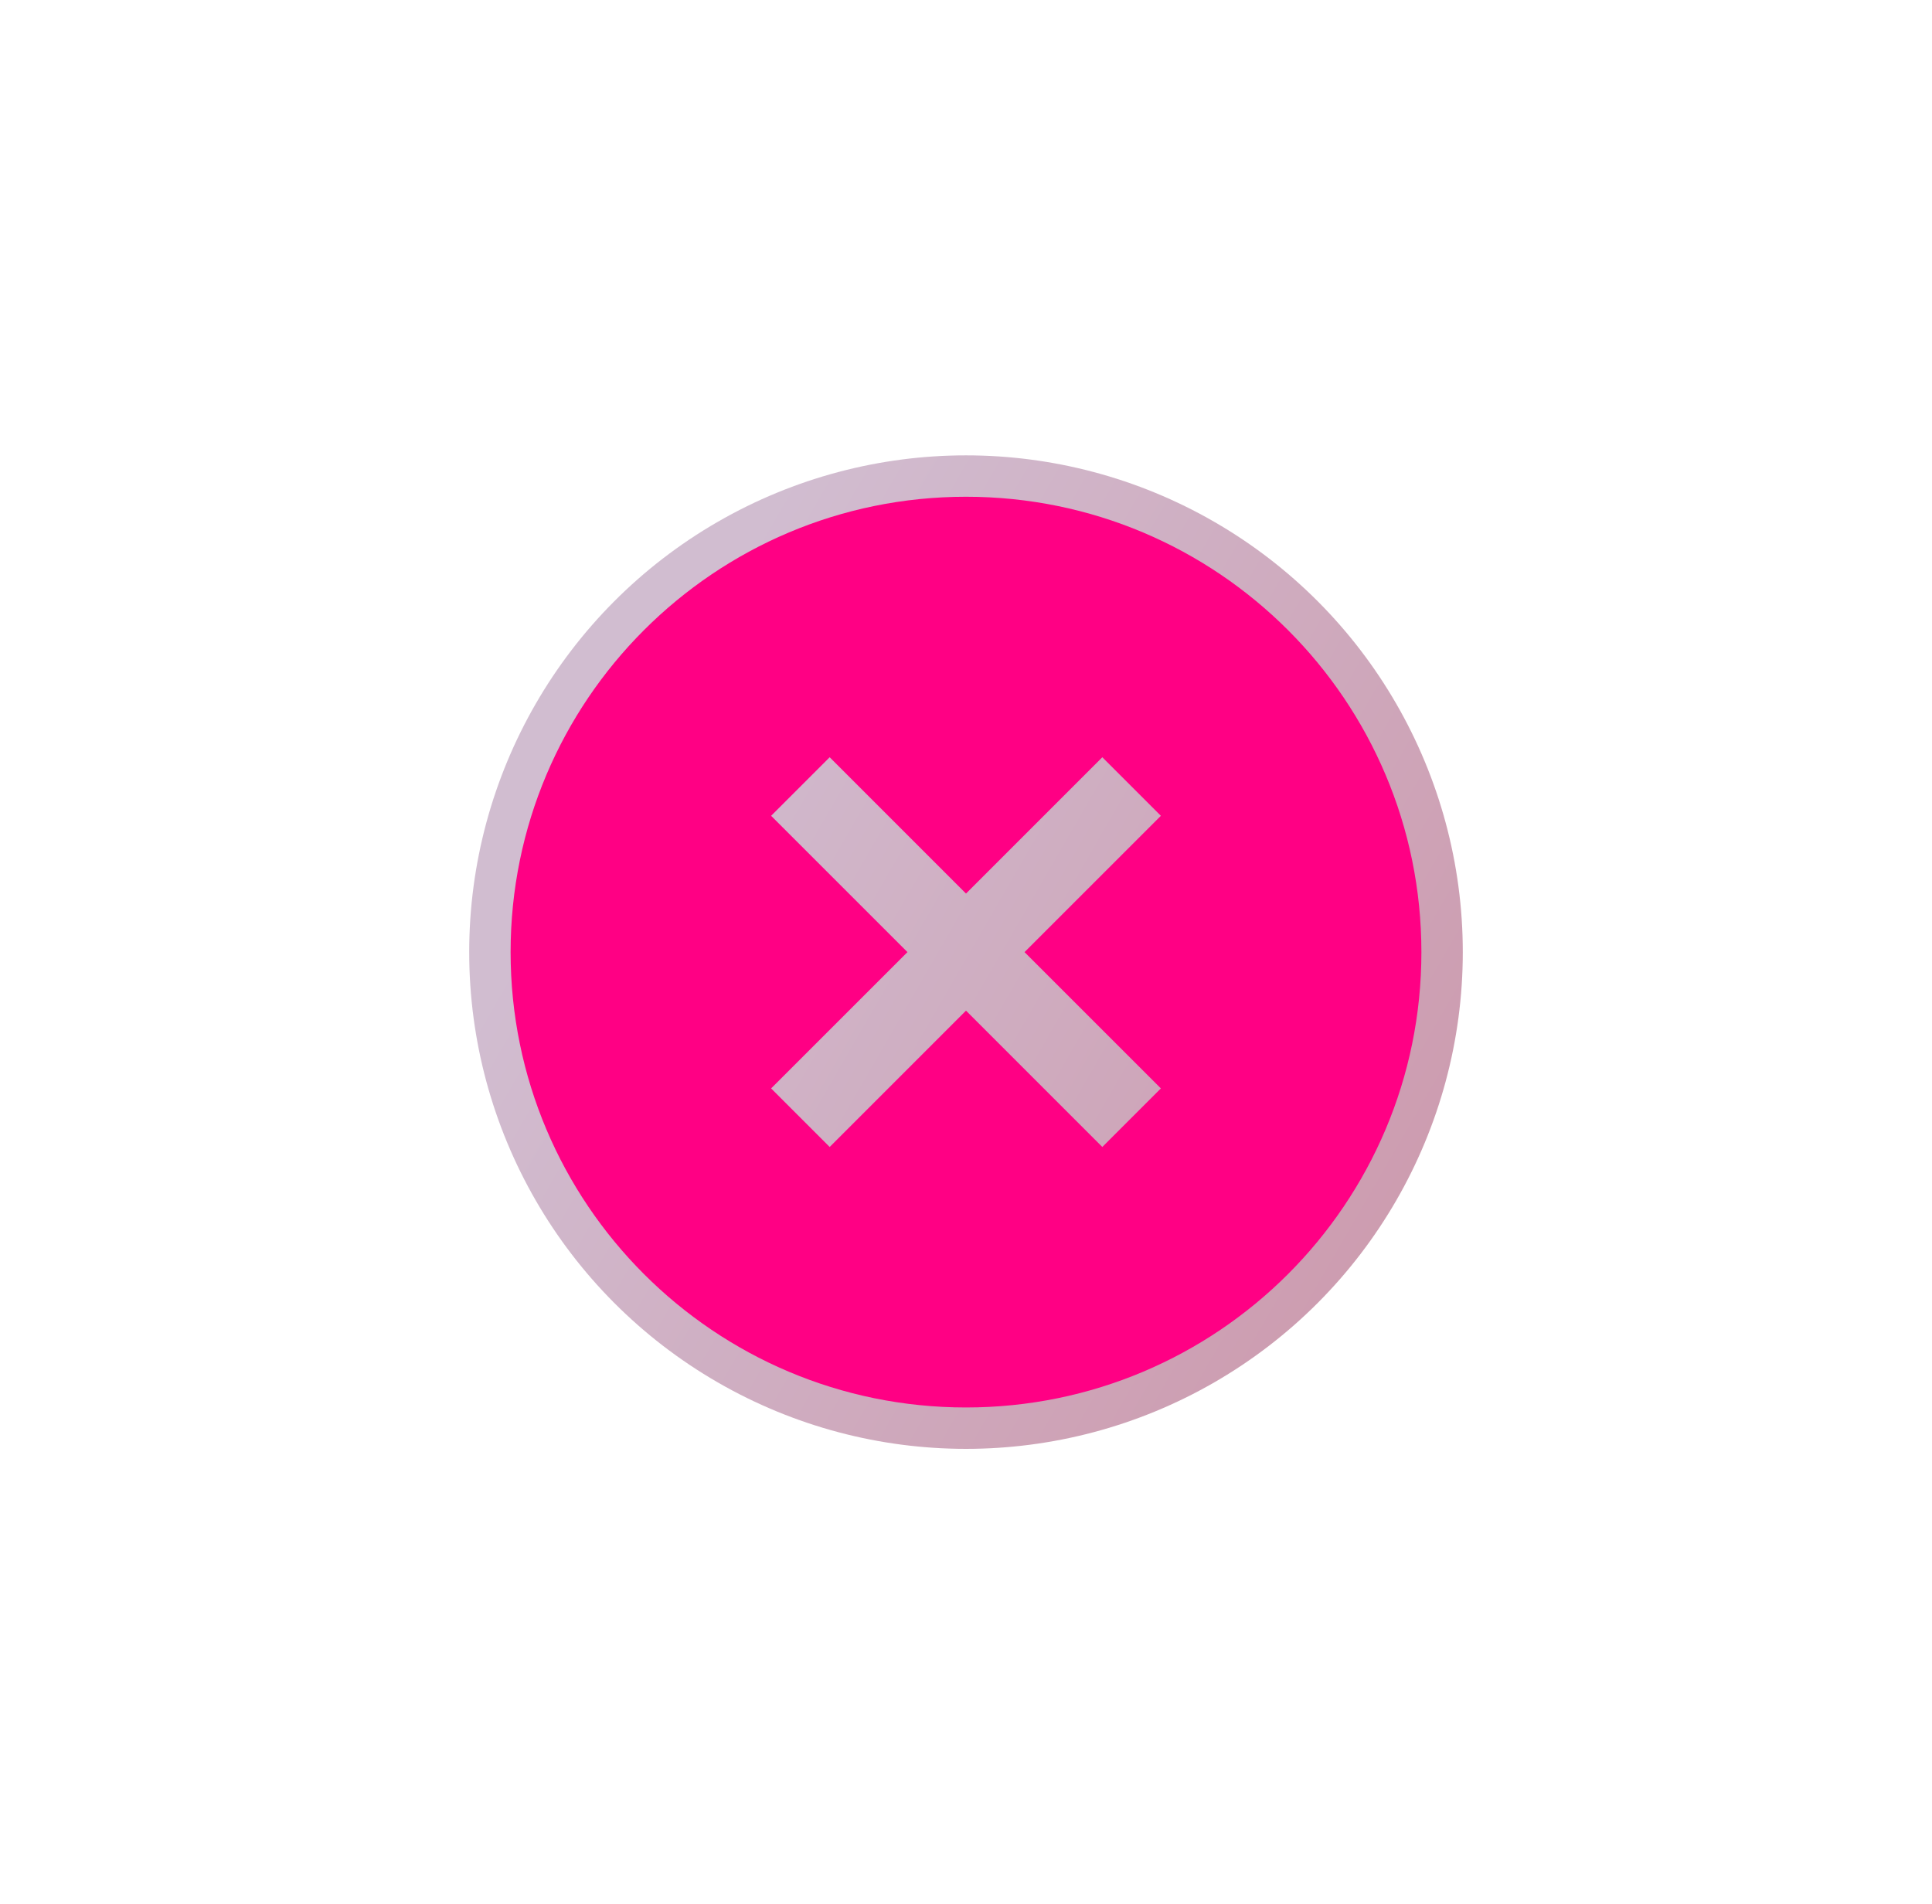 <svg width="70" height="69" viewBox="0 0 70 69" fill="none" xmlns="http://www.w3.org/2000/svg">
<g filter="url(#filter0_f_2532_4411)">
<ellipse cx="35" cy="34.5" rx="18" ry="18" fill="url(#paint0_linear_2532_4411)" fill-opacity="0.5"/>
</g>
<path fill-rule="evenodd" clip-rule="evenodd" d="M51.5 34.5C51.5 43.613 44.113 51 35 51C25.887 51 18.5 43.613 18.5 34.5C18.5 25.387 25.887 18 35 18C44.113 18 51.5 25.387 51.5 34.5ZM32.879 34.5L27.939 29.561L30.061 27.439L35 32.379L39.939 27.439L42.061 29.561L37.121 34.5L42.061 39.439L39.939 41.561L35 36.621L30.061 41.561L27.939 39.439L32.879 34.5Z" fill="#FF0084"/>
<defs>
<filter id="filter0_f_2532_4411" x="0.791" y="0.291" width="68.418" height="68.418" filterUnits="userSpaceOnUse" color-interpolation-filters="sRGB">
<feFlood flood-opacity="0" result="BackgroundImageFix"/>
<feBlend mode="normal" in="SourceGraphic" in2="BackgroundImageFix" result="shape"/>
<feGaussianBlur stdDeviation="8.104" result="effect1_foregroundBlur_2532_4411"/>
</filter>
<linearGradient id="paint0_linear_2532_4411" x1="26.157" y1="22.174" x2="70.143" y2="47.561" gradientUnits="userSpaceOnUse">
<stop stop-color="#A47BA2"/>
<stop offset="1" stop-color="#97153C"/>
</linearGradient>
</defs>
</svg>
